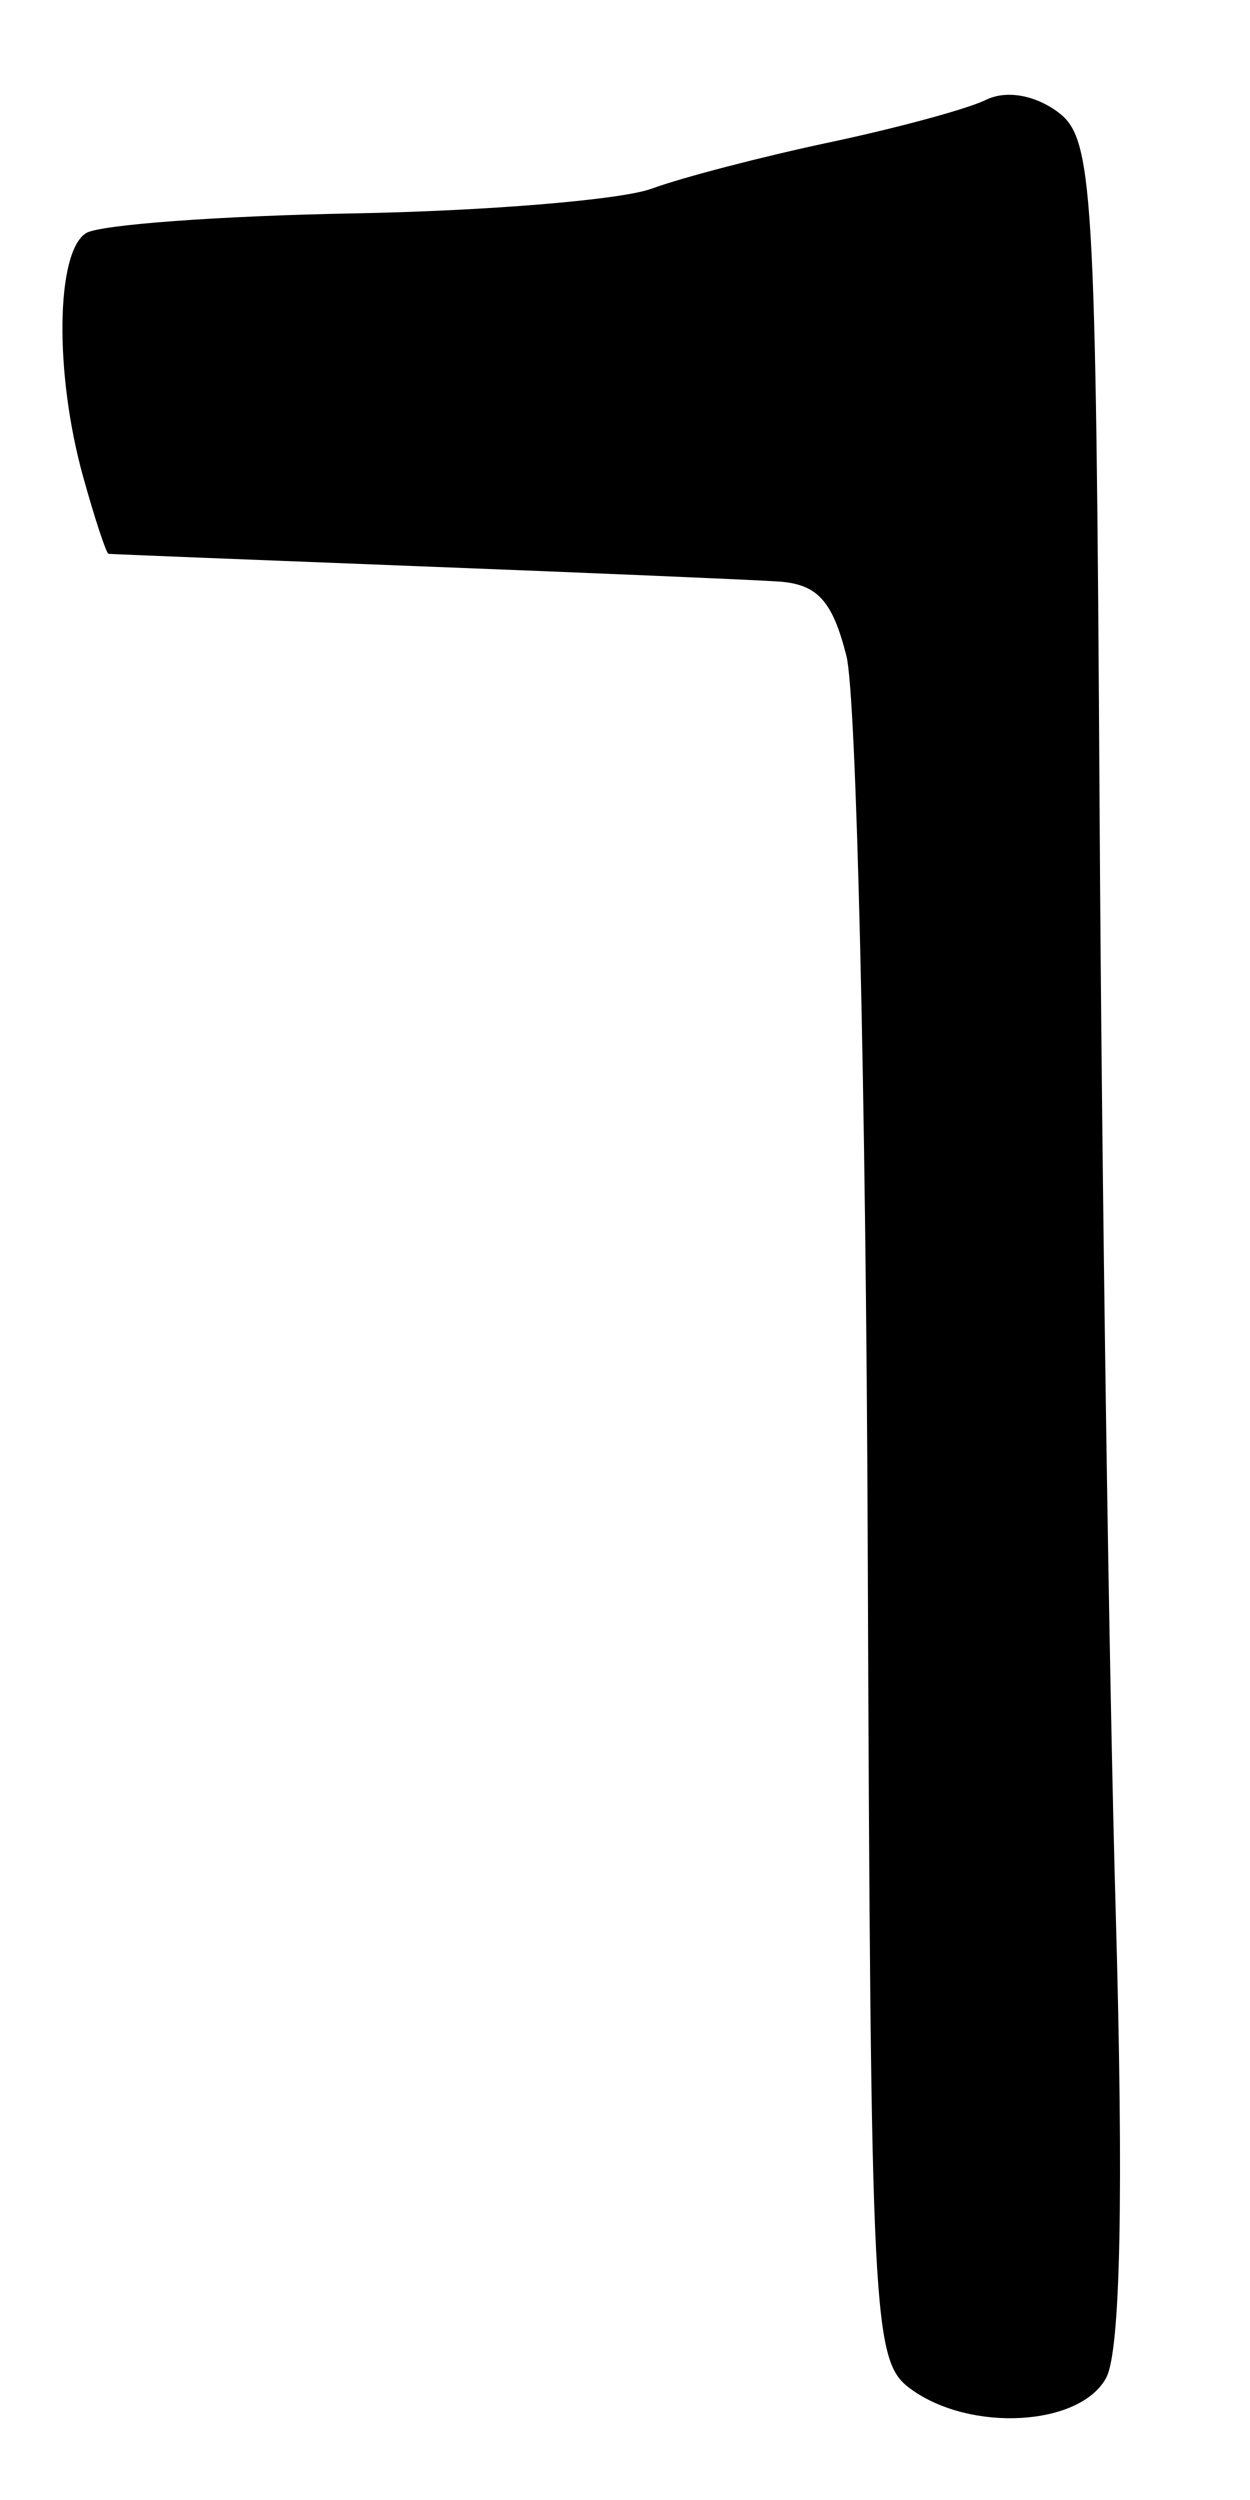 <?xml version="1.0" encoding="UTF-8" standalone="no"?>
<!-- Created with Inkscape (http://www.inkscape.org/) -->

<svg
   version="1.1"
   id="svg32"
   width="81.333"
   height="162.667"
   viewBox="0 0 81.333 162.667"
   sodipodi:docname="0009.svg"
   inkscape:version="1.1.2 (0a00cf5339, 2022-02-04)"
   xmlns:inkscape="http://www.inkscape.org/namespaces/inkscape"
   xmlns:sodipodi="http://sodipodi.sourceforge.net/DTD/sodipodi-0.dtd"
   xmlns="http://www.w3.org/2000/svg"
   xmlns:svg="http://www.w3.org/2000/svg">
  <defs
     id="defs36" />
  <sodipodi:namedview
     id="namedview34"
     pagecolor="#ffffff"
     bordercolor="#666666"
     borderopacity="1.0"
     inkscape:pageshadow="2"
     inkscape:pageopacity="0.0"
     inkscape:pagecheckerboard="0"
     showgrid="false"
     inkscape:zoom="5.3668031"
     inkscape:cx="-9.8755253"
     inkscape:cy="81.240171"
     inkscape:window-width="2560"
     inkscape:window-height="1299"
     inkscape:window-x="0"
     inkscape:window-y="32"
     inkscape:window-maximized="1"
     inkscape:current-layer="g38" />
  <g
     inkscape:groupmode="layer"
     inkscape:label="Image"
     id="g38">
    <path
       style="fill:#000000;stroke-width:1.333"
       d="m 59.255,155.44 c -2.481,-1.815 -2.597,-4.097 -2.796,-55 C 56.345,71.231 55.722,45.244 55.076,42.691 54.158,39.066 53.182,38.002 50.617,37.835 48.811,37.717 38.333,37.272 27.333,36.847 16.333,36.421 7.212,36.056 7.063,36.036 6.914,36.016 6.167,33.75 5.403,31 3.535,24.271 3.635,16.383 5.605,15.165 6.488,14.62 14.321,14.043 23.012,13.885 c 8.691,-0.159 17.418,-0.883 19.395,-1.61 1.976,-0.727 7.193,-2.085 11.593,-3.018 4.4,-0.933 8.967,-2.174 10.149,-2.758 1.293,-0.639 3.143,-0.335 4.645,0.763 2.342,1.712 2.512,4.529 2.754,45.615 0.142,24.084 0.613,56.258 1.047,71.498 0.522,18.354 0.314,28.594 -0.616,30.333 -1.692,3.162 -8.839,3.574 -12.723,0.732 z"
       id="path697" />
  </g>
</svg>
